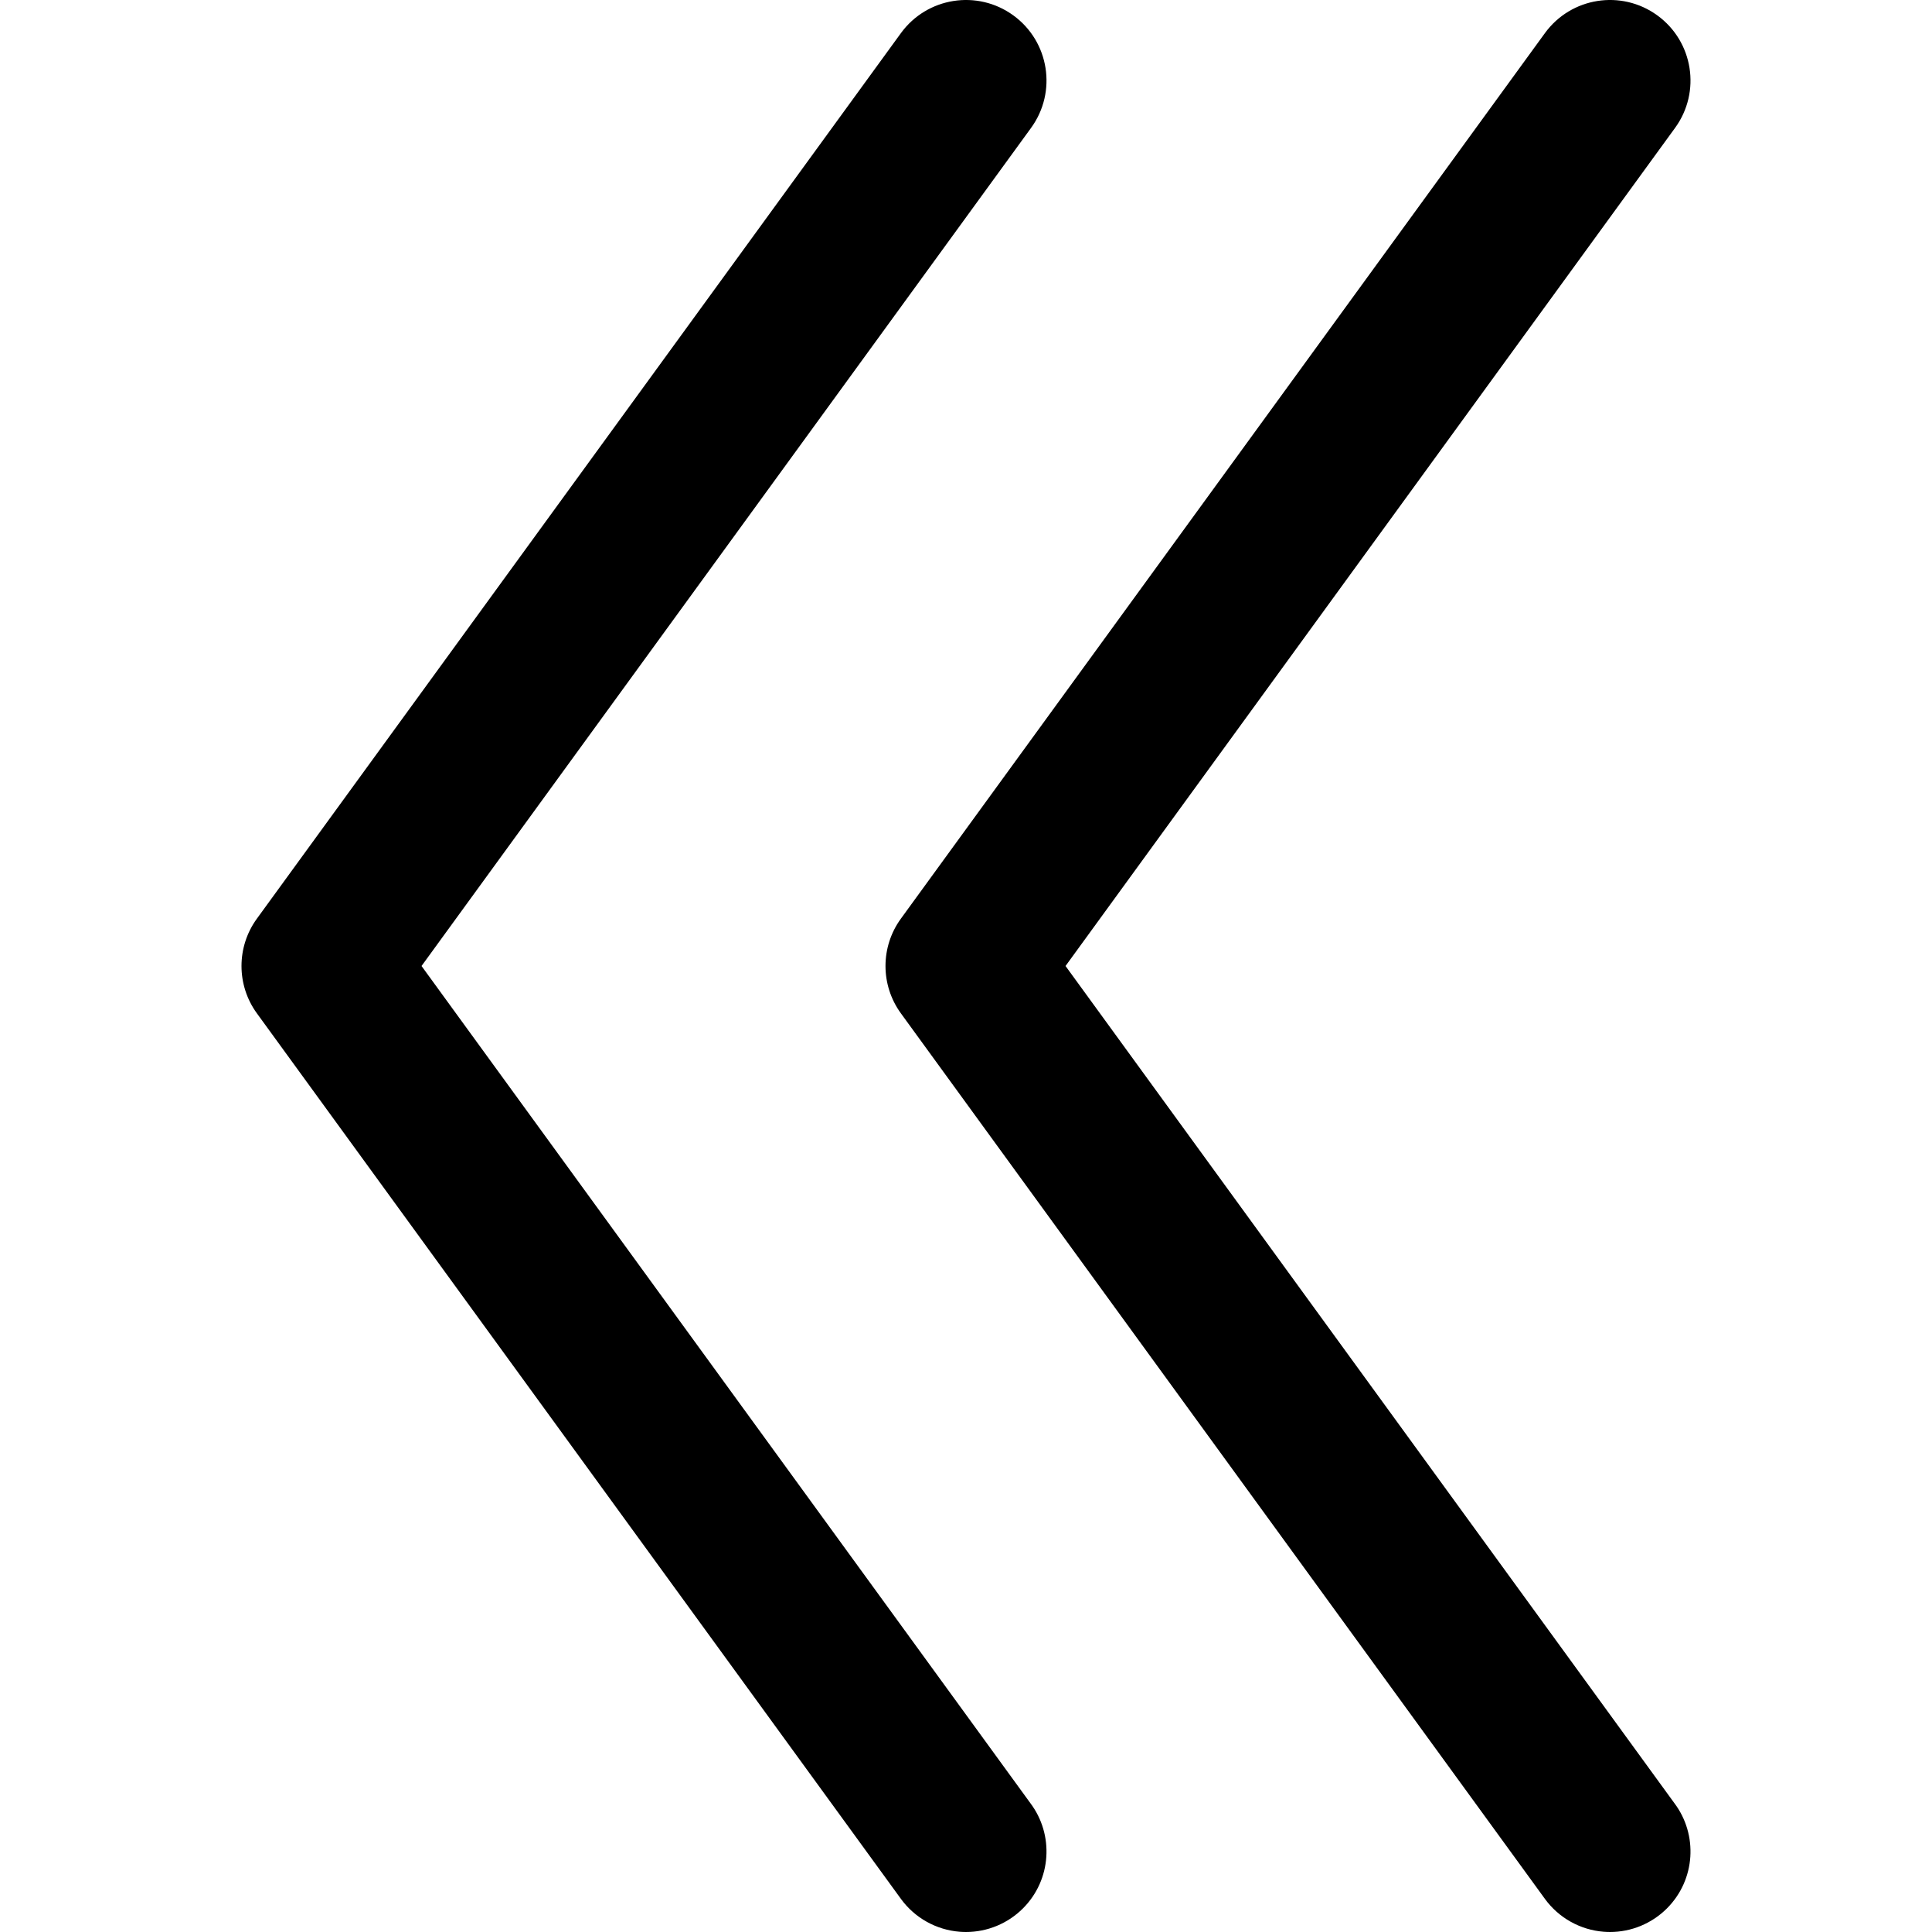 <?xml version="1.0" encoding="utf-8"?>
<!-- Generator: Adobe Illustrator 21.0.0, SVG Export Plug-In . SVG Version: 6.00 Build 0)  -->
<svg version="1.1" id="圖層_1" xmlns="http://www.w3.org/2000/svg" xmlns:xlink="http://www.w3.org/1999/xlink" x="0px" y="0px"
	 viewBox="0 0 1200 1200" enable-background="new 0 0 1200 1200" xml:space="preserve">
<path d="M639.927,1119.893c14.812,19.592,13.289,47.601-4.571,65.461
	c-9.412,9.412-22.148,14.645-35.354,14.646c-1.302,0-2.606-0.051-3.914-0.153
	c-14.578-1.144-27.926-8.611-36.526-20.437l-400-550c-12.751-17.533-12.751-41.285,0-58.817
	l400-550c16.241-22.333,47.513-27.271,69.845-11.028c22.333,16.242,27.271,47.513,11.028,69.846
	L261.823,600L639.927,1119.893z M1029.406,9.563c-22.333-16.242-53.604-11.304-69.845,11.028
	l-400,550c-12.751,17.533-12.751,41.285,0,58.817l400,550
	c8.601,11.826,21.948,19.293,36.526,20.437c1.308,0.103,2.612,0.153,3.914,0.153
	c13.205-0,25.941-5.233,35.354-14.646c17.86-17.86,19.384-45.869,4.571-65.461
	L661.823,600L1040.435,79.409C1056.677,57.076,1051.739,25.805,1029.406,9.563z"/>
</svg>
